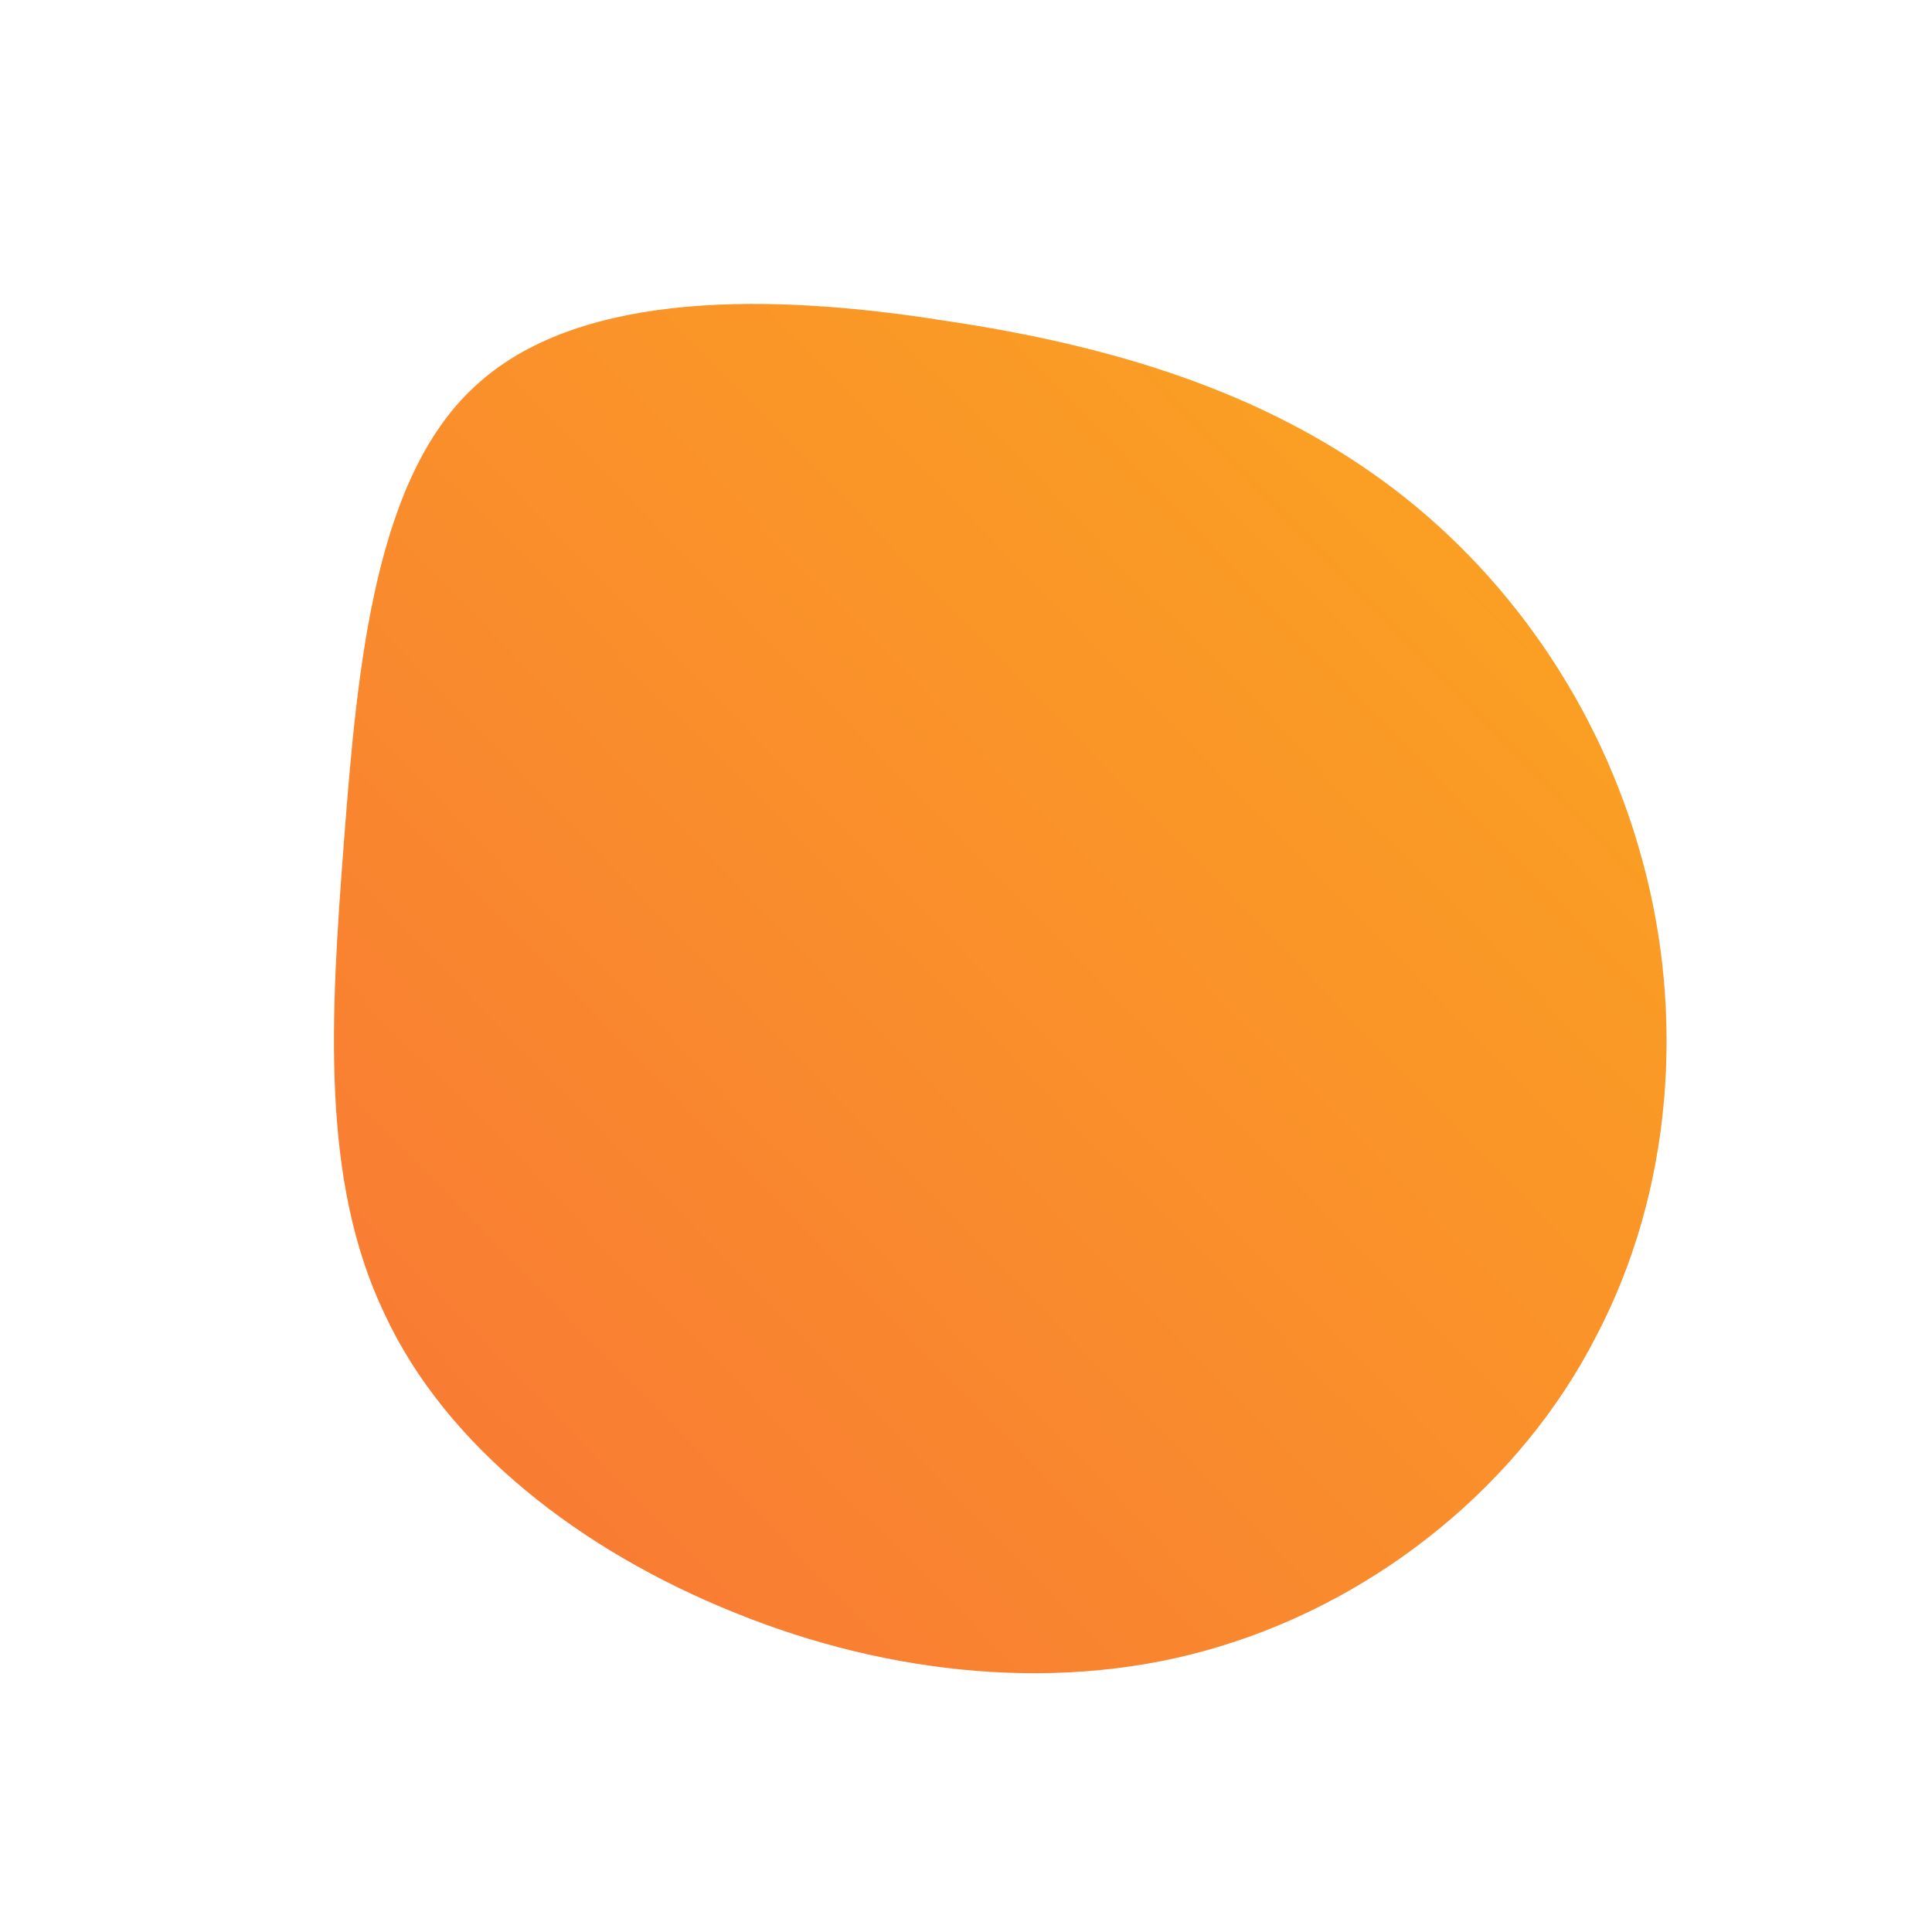<!--?xml version="1.0" standalone="no"?-->
              <svg id="sw-js-blob-svg" viewBox="0 0 100 100" xmlns="http://www.w3.org/2000/svg" version="1.1">
                    <defs> 
                        <linearGradient id="sw-gradient" x1="0" x2="1" y1="1" y2="0">
                            <stop id="stop1" stop-color="rgba(248, 117, 55, 1)" offset="0%"></stop>
                            <stop id="stop2" stop-color="rgba(251, 168, 31, 1)" offset="100%"></stop>
                        </linearGradient>
                    </defs>
                <path fill="url(#sw-gradient)" d="M21.6,-25.1C27.9,-20.5,32.8,-13.6,35,-5.5C37.2,2.5,36.6,11.6,32.6,19.2C28.7,26.8,21.4,32.7,13.2,35.2C5.1,37.7,-4,36.7,-11.9,33.5C-19.9,30.3,-26.9,24.9,-30.1,18C-33.4,11.1,-32.9,2.7,-32.2,-6.4C-31.5,-15.6,-30.6,-25.5,-25.2,-30.2C-19.8,-35,-9.9,-34.8,-1.1,-33.4C7.7,-32.1,15.3,-29.7,21.6,-25.1Z" width="100%" height="100%" transform="translate(50 50)" stroke-width="0" style="transition: all 0.3s ease 0s;"></path>
              </svg>